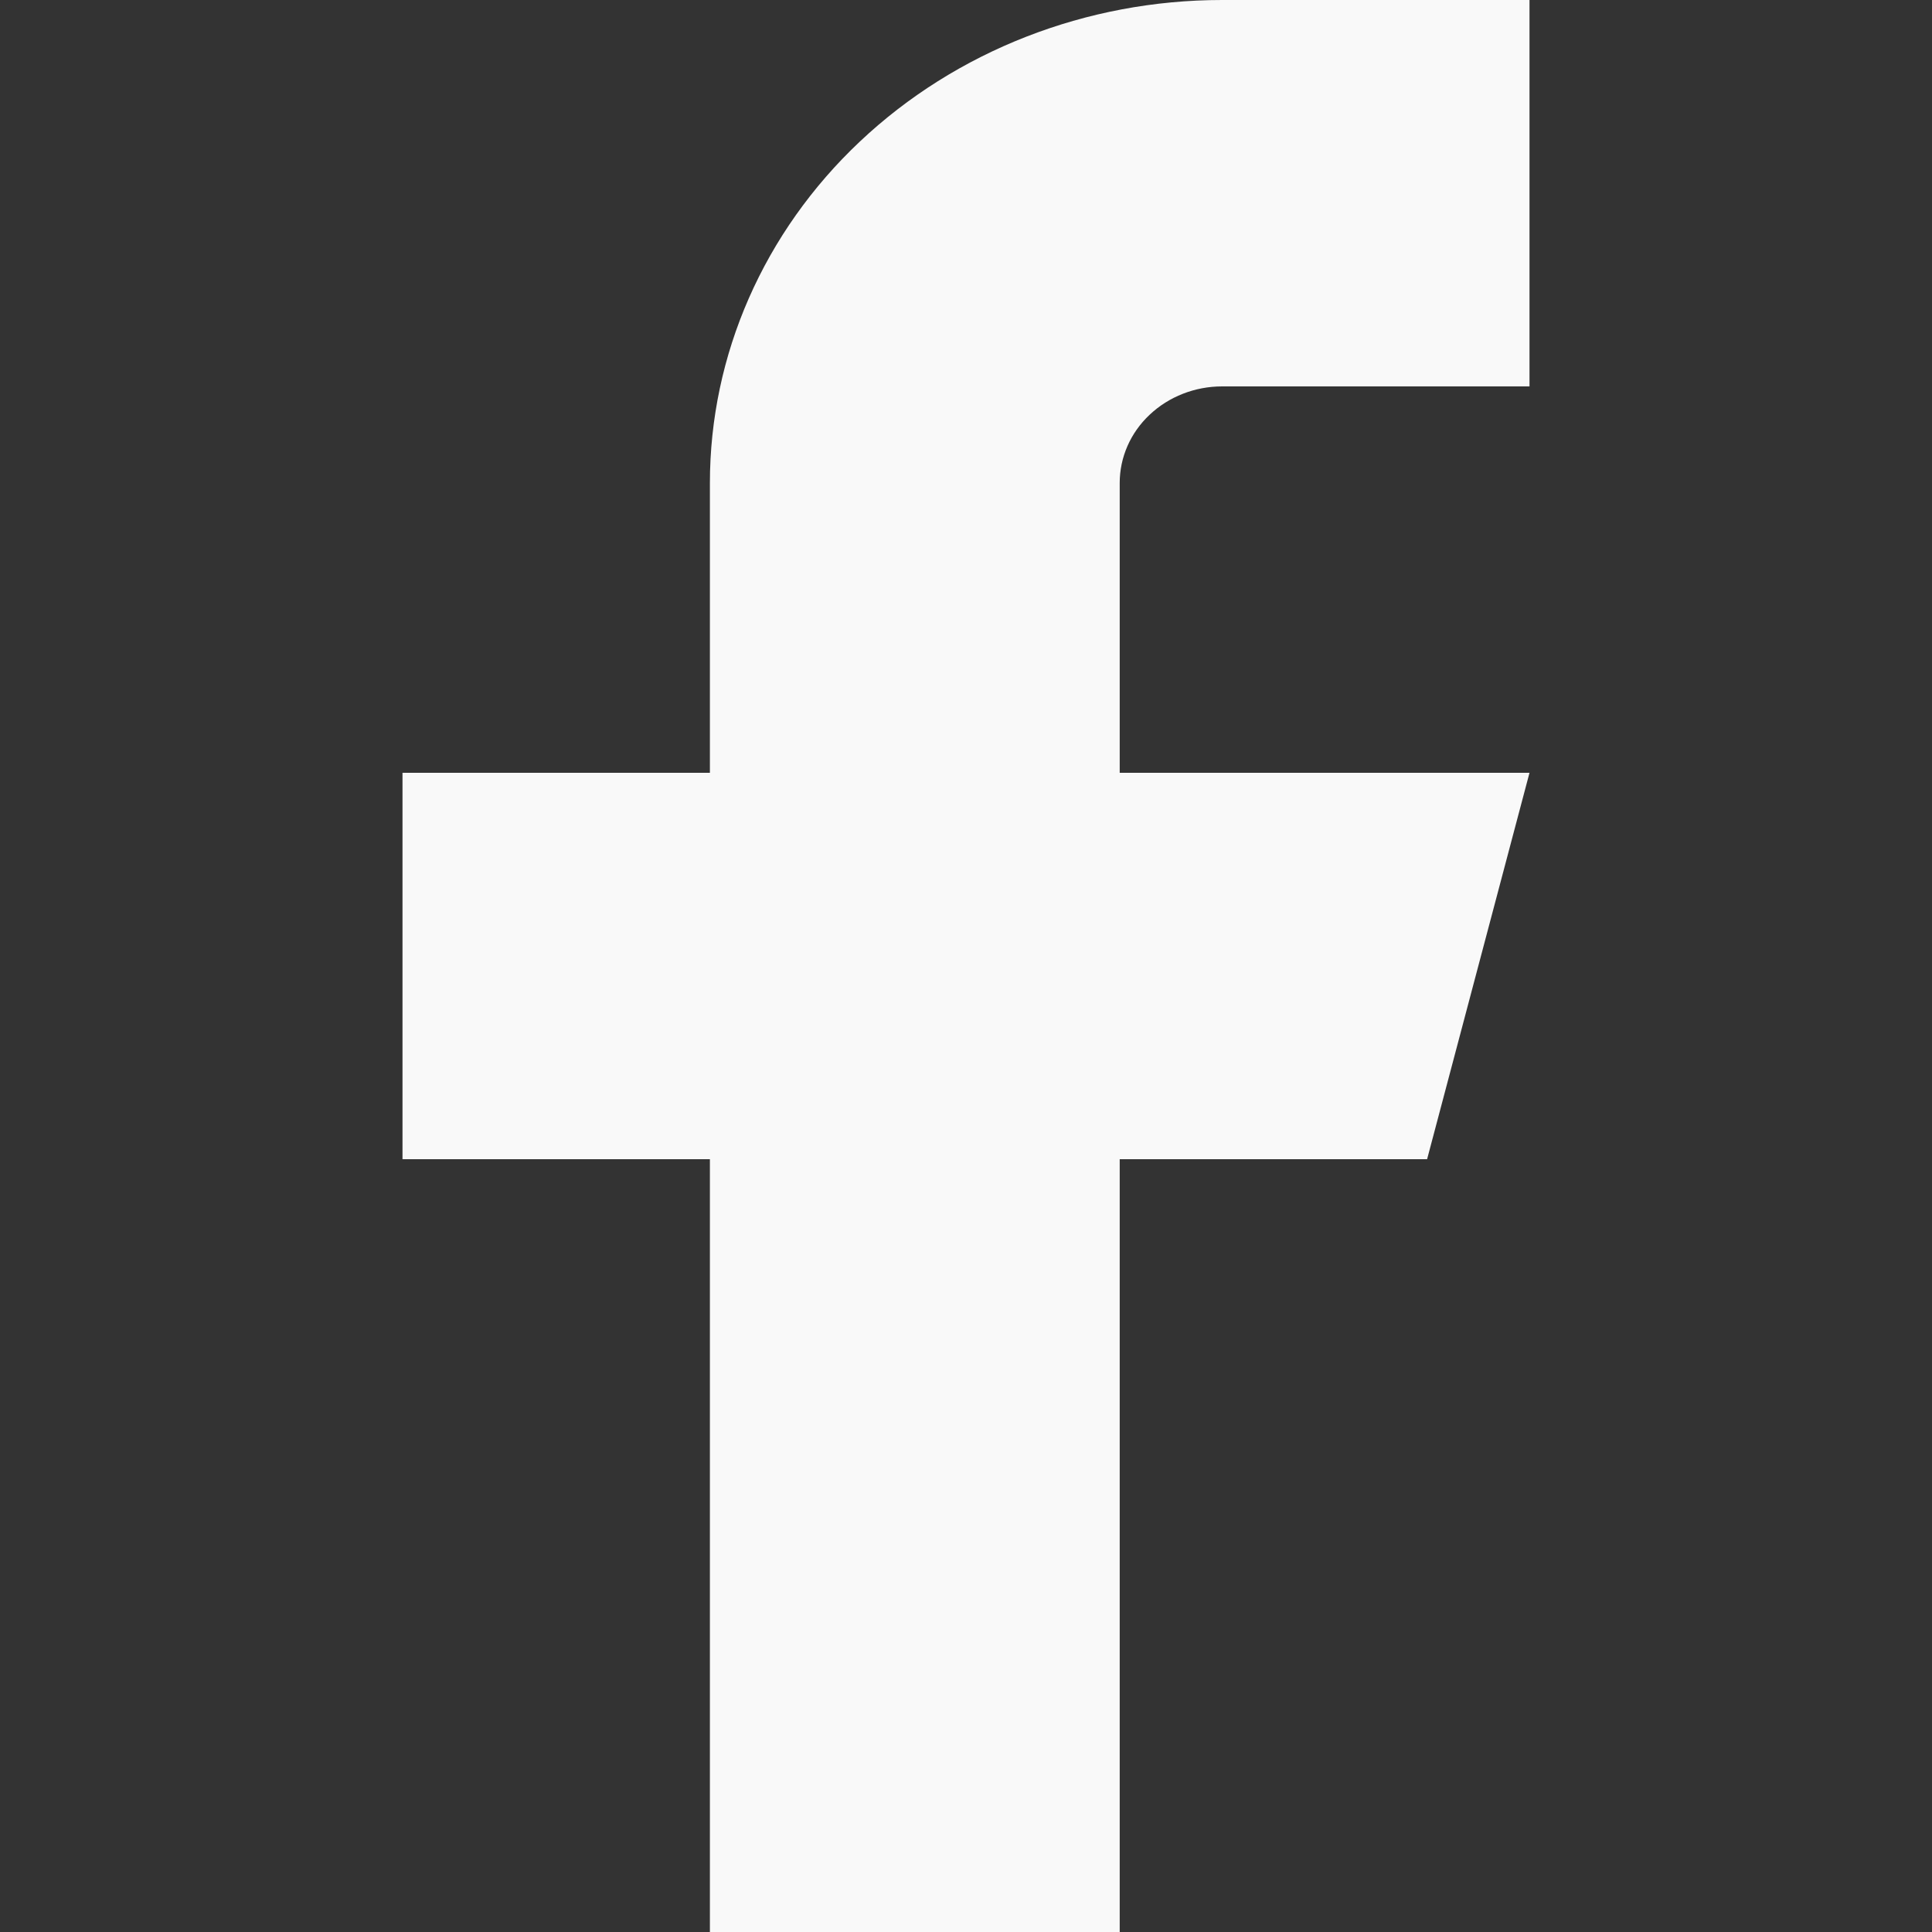 <svg width="18" height="18" viewBox="0 0 18 18" fill="none" xmlns="http://www.w3.org/2000/svg">
<rect x="0" y="0" width="18" height="18" fill="#333333" stroke="none"/>
<path d="M14.25 0H11.386C10.121 0 8.907 0.474 8.012 1.318C7.116 2.162 6.614 3.307 6.614 4.5V7.2H3.75V10.8H6.614V18H10.432V10.8H13.296L14.25 7.2H10.432V4.5C10.432 4.261 10.532 4.032 10.711 3.864C10.89 3.695 11.133 3.6 11.386 3.6H14.25V0Z" fill="#F9F9F9"/>
</svg>
